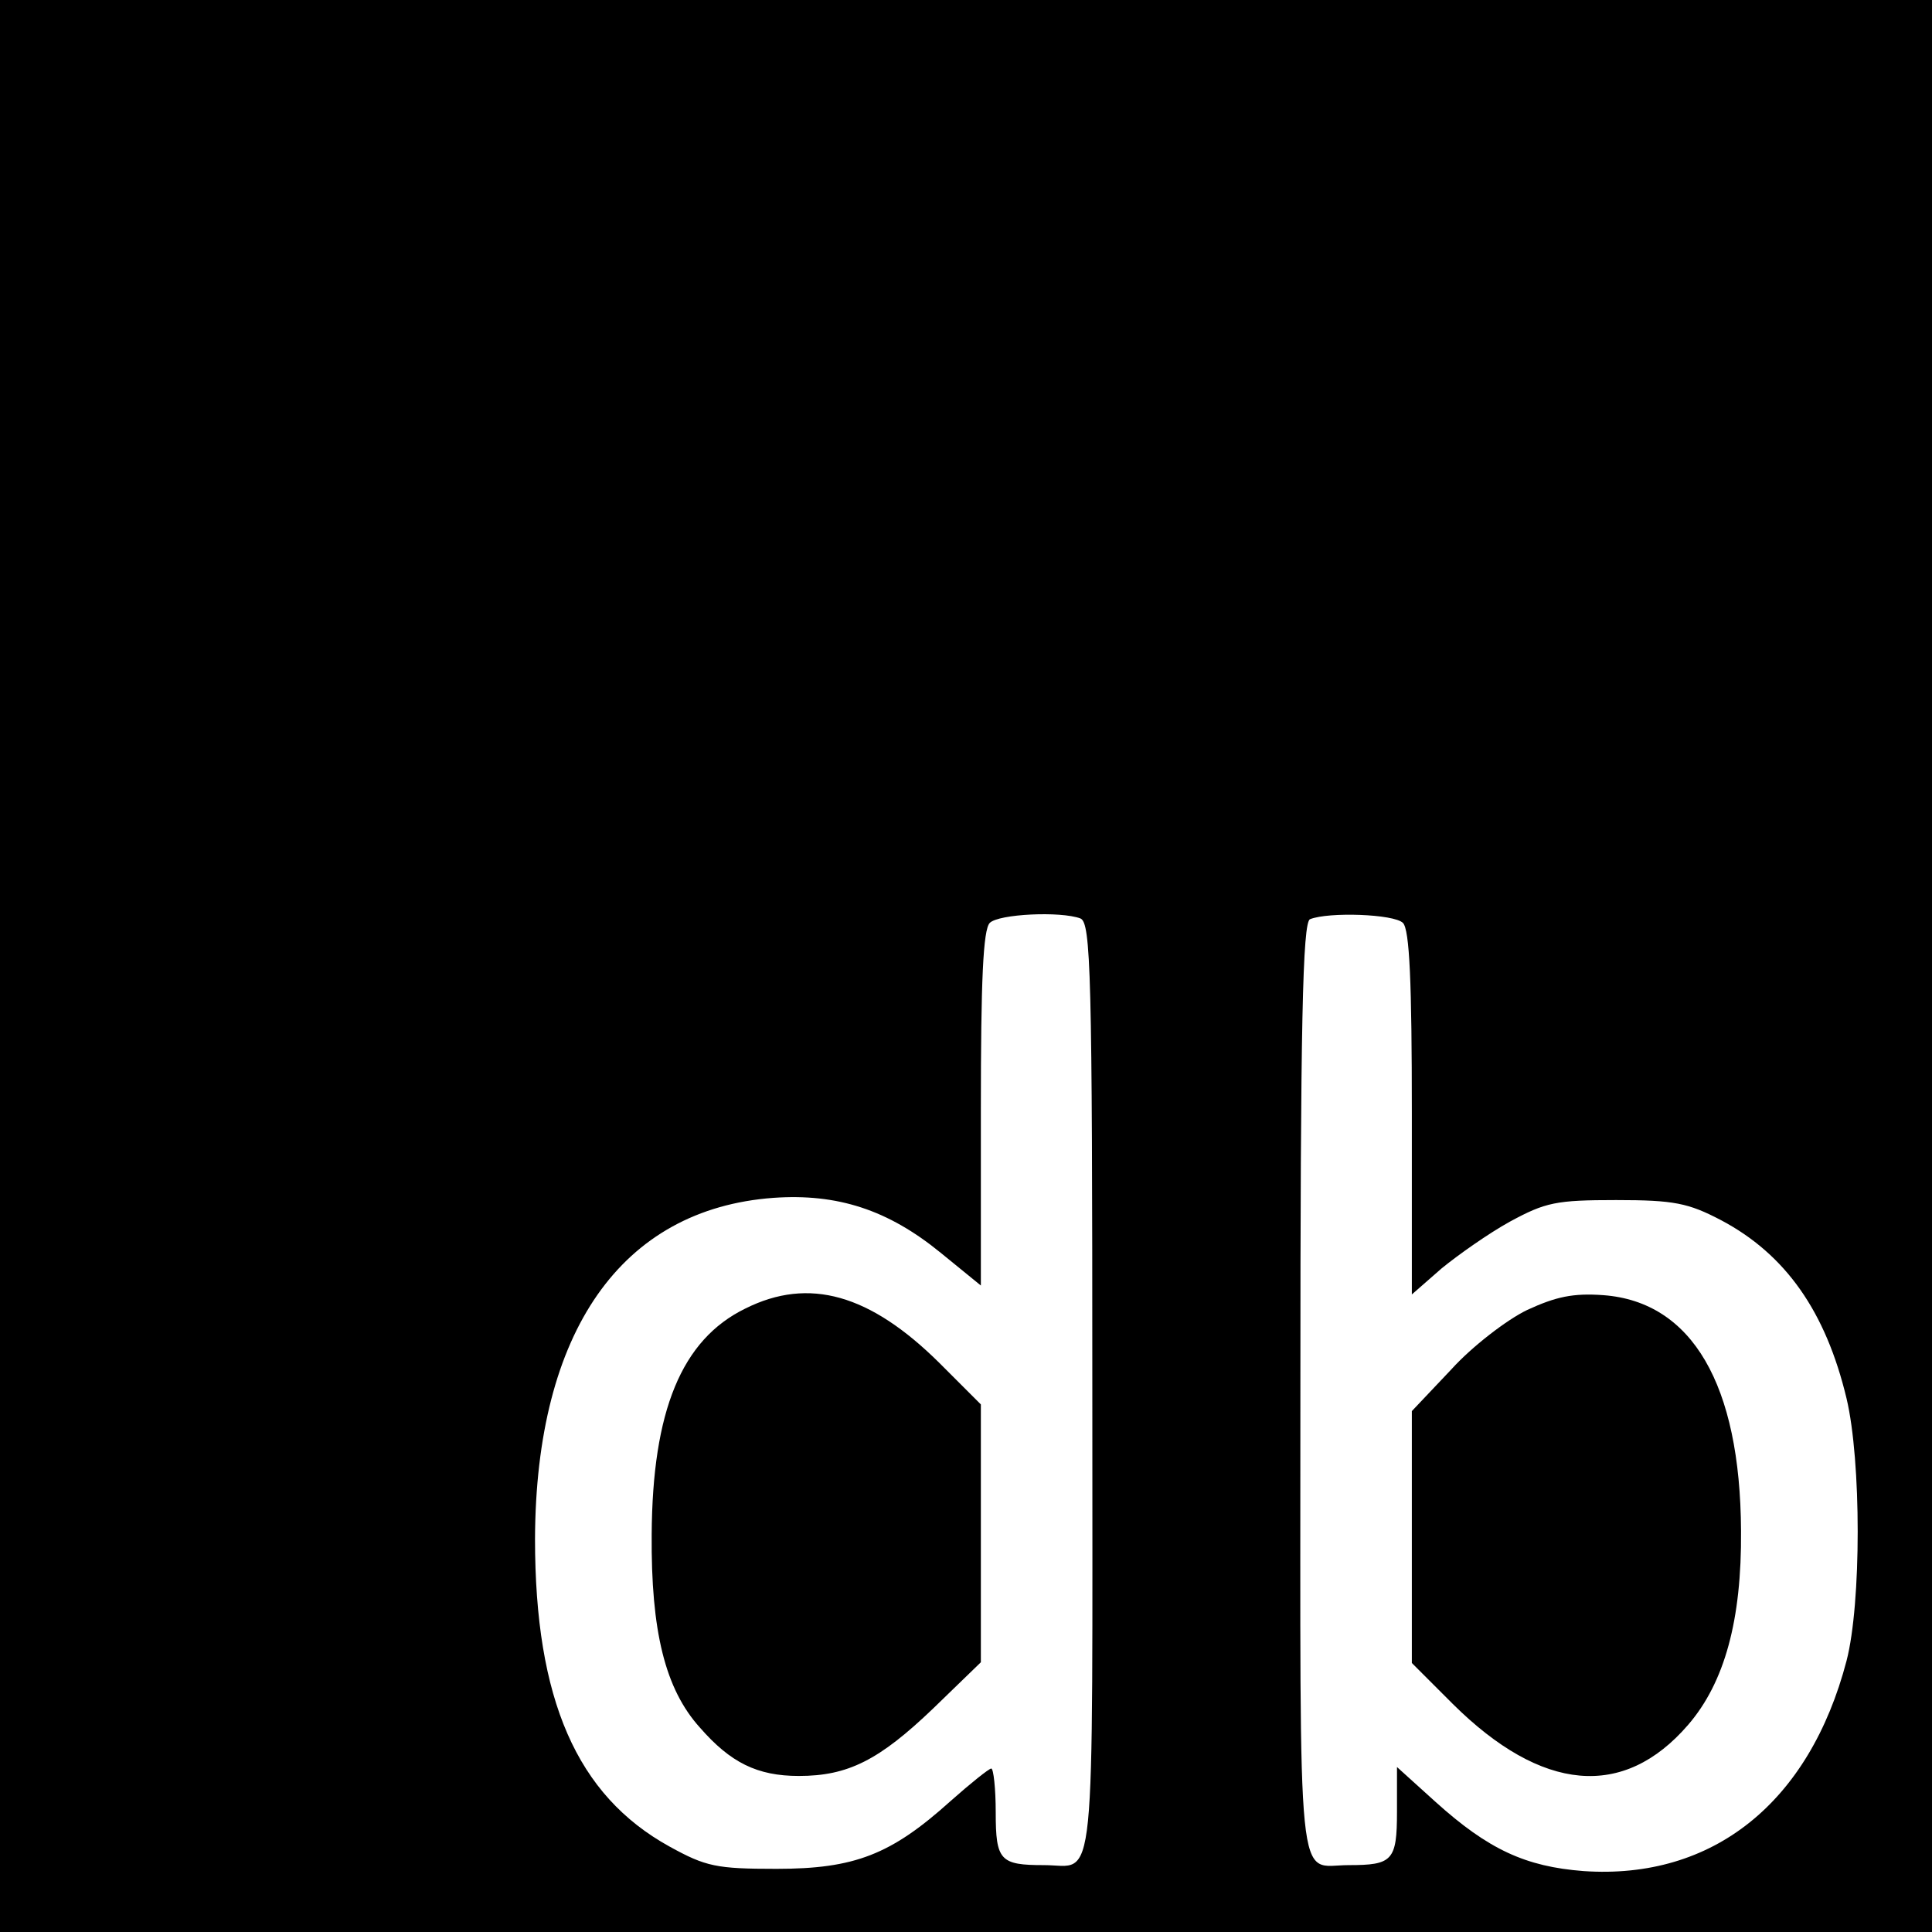 <svg version="1" xmlns="http://www.w3.org/2000/svg" width="346.667" height="346.667" viewBox="0 0 260 260"><path d="M0 130v130h260V0H0v130zm145.4-6.4c1.4.6 1.6 7.1 1.6 63.4 0 69.5.6 64-6.5 64-5.9 0-6.5-.6-6.5-7.1 0-3.2-.3-5.9-.6-5.9s-2.8 2-5.5 4.4c-8 7.2-12.9 9.1-23.4 9.1-8.1 0-9.5-.3-14.4-3-12.5-6.9-18.1-19.8-18.1-41.4.1-27.9 11.6-44.4 32.1-45.9 8.6-.6 15.4 1.6 22.5 7.4l5.4 4.4v-23.8c0-17.2.3-24.1 1.2-25 1.2-1.2 9.5-1.6 12.2-.6zm43.4.6c.9.9 1.2 8 1.2 25.6v24.4l4-3.5c2.2-1.8 6.3-4.7 9.2-6.3 4.8-2.6 6.2-2.9 14.3-2.9 7.8 0 9.7.4 14.1 2.7 8.7 4.6 14.1 12.3 16.9 24 2 8.4 2 27.6 0 35.3-5 19.1-18 29.5-35.4 28.3-7.8-.6-12.8-2.9-19.9-9.3l-5.2-4.7v6c0 6.6-.6 7.2-6.5 7.2-7.1 0-6.5 5.5-6.5-64 0-49.3.3-62.9 1.3-63.3 2.5-1 11.3-.7 12.5.5z"/><path d="M100.3 176.1c-8.6 4.2-12.5 13.8-12.6 30.4-.1 13 1.8 20.8 6.5 26 4.1 4.7 7.7 6.5 13.3 6.5 6.6 0 10.8-2.1 18.1-9.1l6.4-6.2V189l-5.6-5.6c-9.3-9.2-17.5-11.6-26.1-7.3zM205.5 176.3c-2.7 1.3-7.4 4.9-10.2 8l-5.3 5.6v33.9l5.5 5.5c12 11.9 23 12.9 31.7 2.8 4.9-5.7 7.2-14.1 7.1-26.1-.1-19.7-6.6-30.8-18.5-31.7-4.1-.3-6.4.2-10.3 2z"/></svg>
